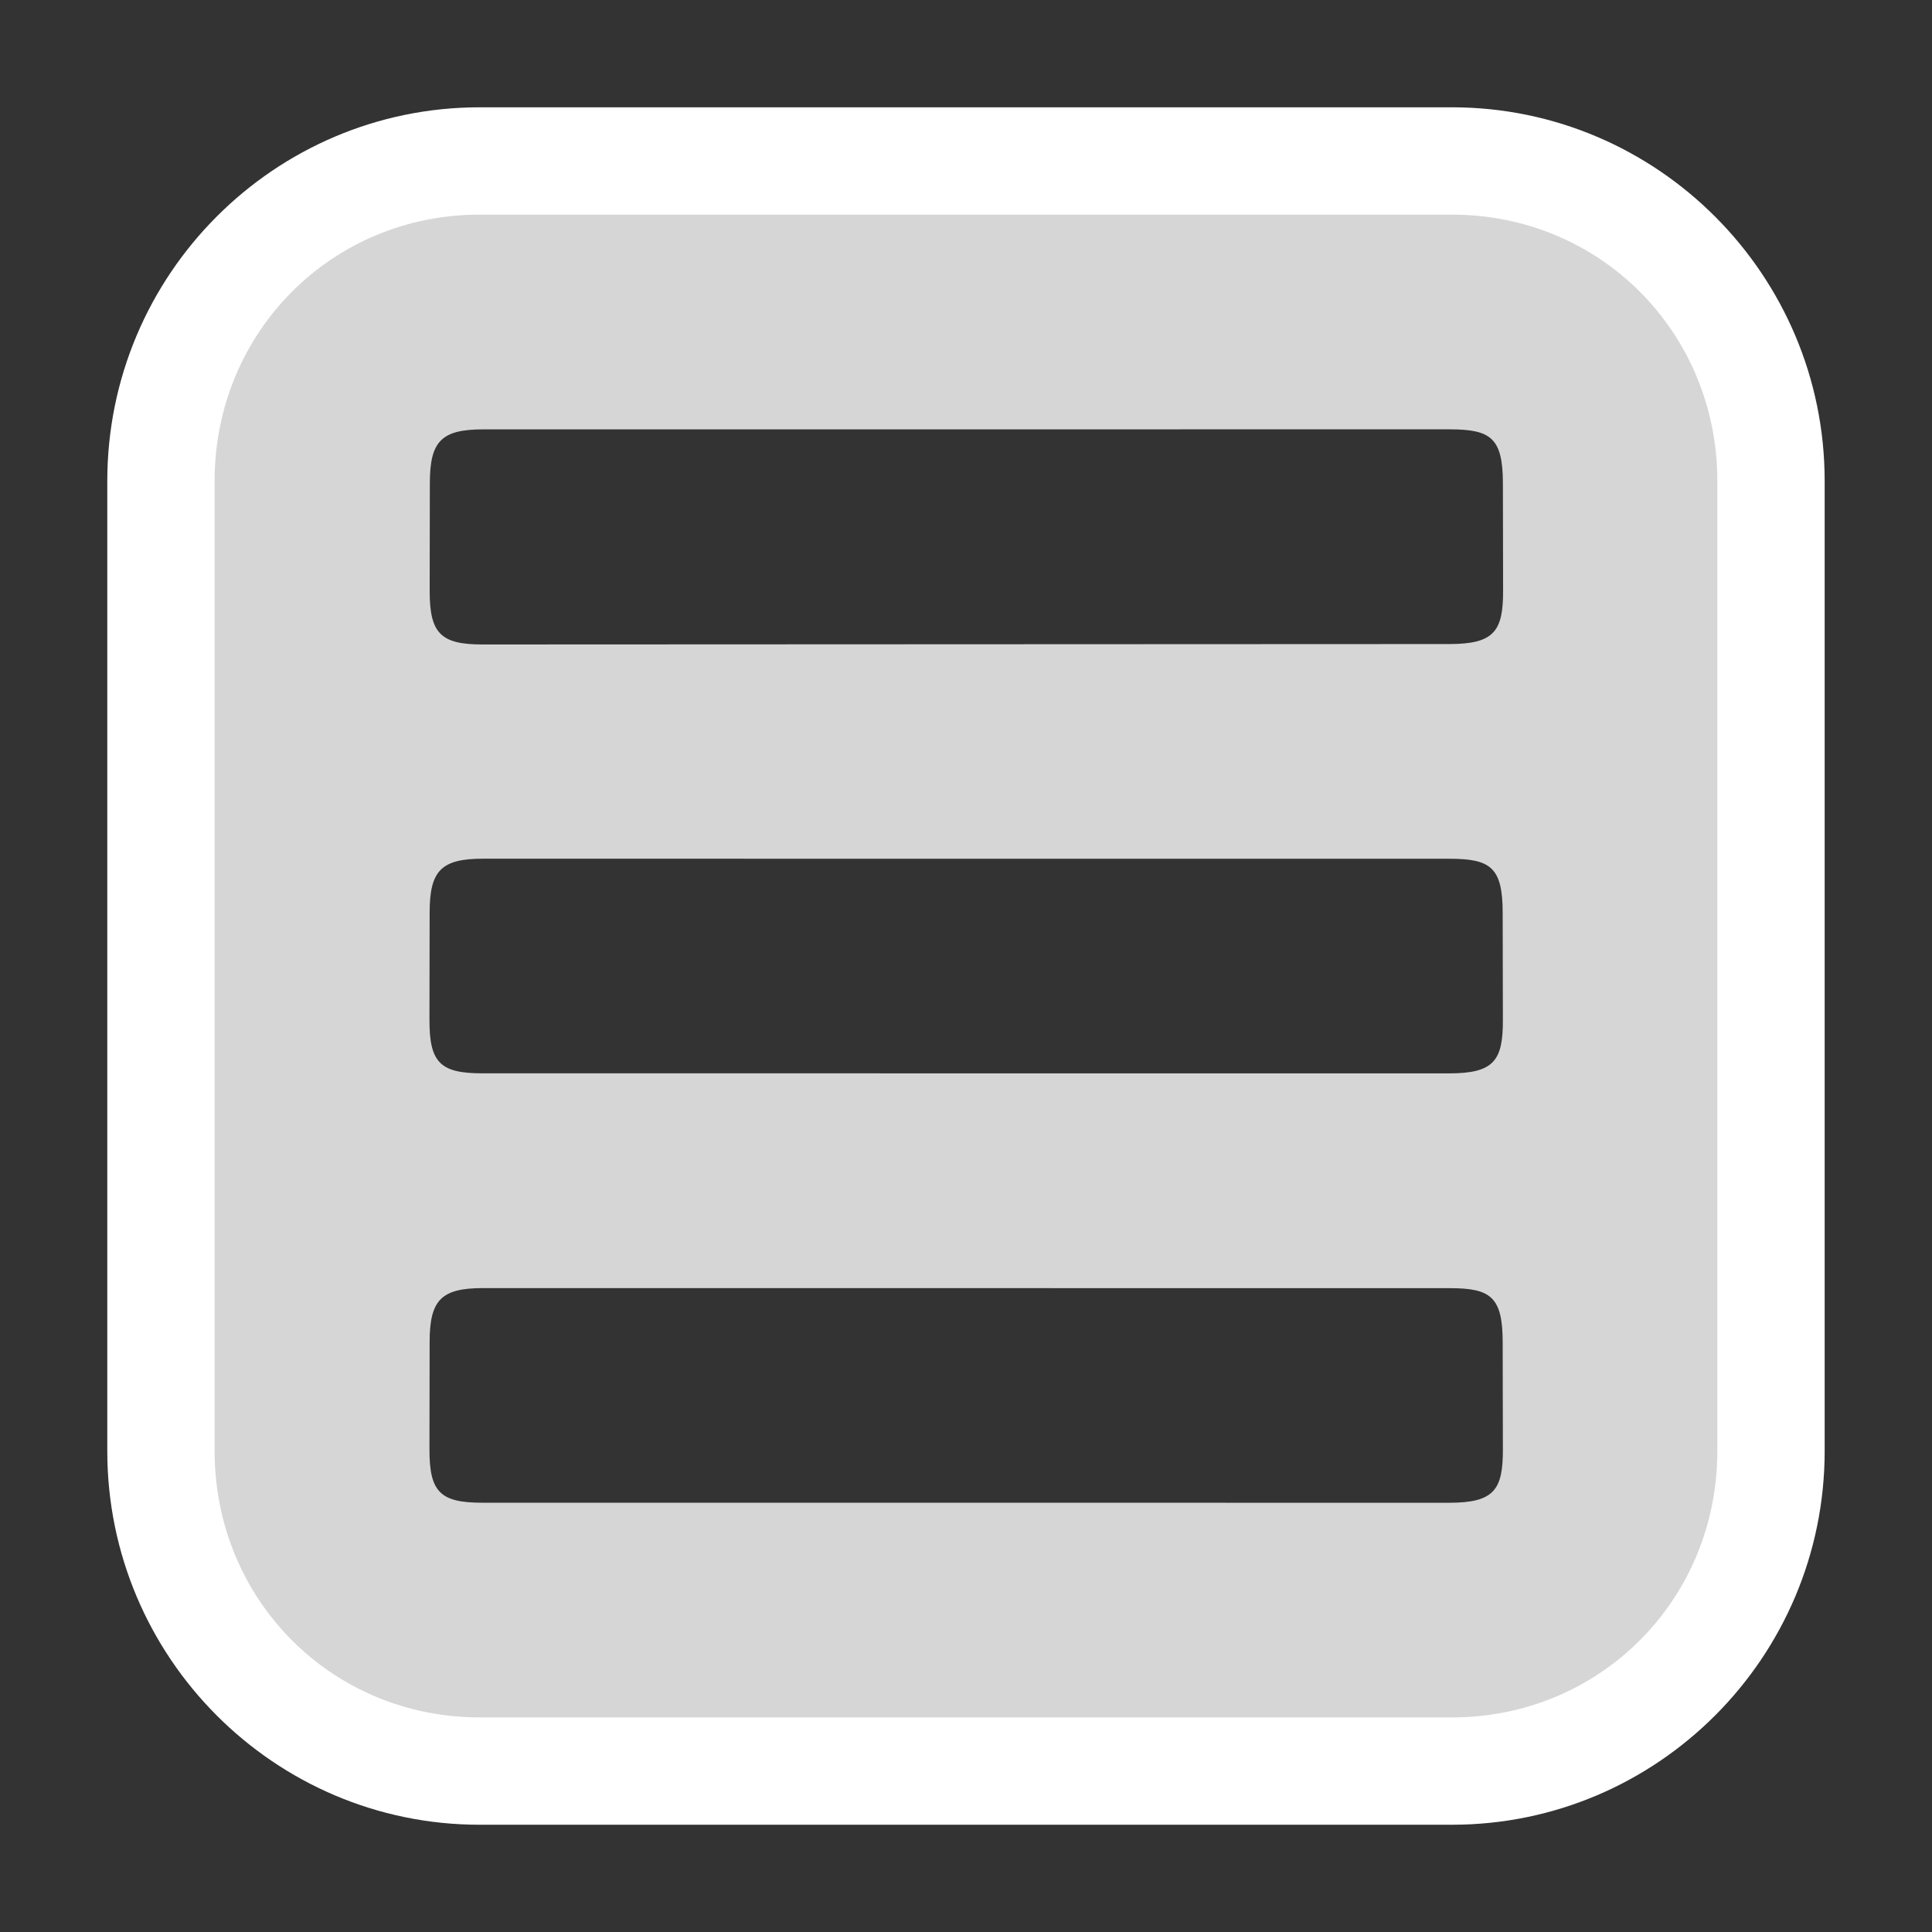 <?xml version="1.0" encoding="UTF-8" standalone="no"?>
<svg
   height="1800"
   viewBox="0 0 1800 1800"
   width="1800"
   version="1.1"
   id="svg1"
   sodipodi:docname="key_menu_filled.svg"
   inkscape:version="1.3.2 (091e20e, 2023-11-25, custom)"
   xmlns:inkscape="http://www.inkscape.org/namespaces/inkscape"
   xmlns:sodipodi="http://sodipodi.sourceforge.net/DTD/sodipodi-0.dtd"
   xmlns="http://www.w3.org/2000/svg"
   xmlns:svg="http://www.w3.org/2000/svg">
  <rect x="0" y="0" width="1800" height="1800" fill="#333333" stroke="none"/>
  <defs
     id="defs1" />
  <sodipodi:namedview
     pagecolor="#303030"
     showgrid="true"
     id="namedview1"
     bordercolor="#000000"
     borderopacity="0.25"
     inkscape:showpageshadow="2"
     inkscape:pageopacity="0.0"
     inkscape:pagecheckerboard="0"
     inkscape:deskcolor="#d1d1d1"
     inkscape:zoom="0.3535534"
     inkscape:cx="630.73922"
     inkscape:cy="1121.4713"
     inkscape:window-width="1920"
     inkscape:window-height="1009"
     inkscape:window-x="1912"
     inkscape:window-y="-8"
     inkscape:window-maximized="1"
     inkscape:current-layer="svg1">
    <inkscape:grid
       id="grid5"
       units="px"
       spacingx="100"
       spacingy="100"
       color="#4772b3"
       opacity="0.2"
       visible="true"
       originx="0"
       originy="0" />
  </sodipodi:namedview>
  <g
     fill="#ffffff"
     id="g1">
    <path
       d="m 31.484,450.997 c -1.921,0 -3.483,1.56 -3.483,3.482 v 9.037 c 0,1.921 1.562,3.482 3.483,3.482 h 9.096 c 1.921,0 3.486,-1.56 3.486,-3.482 v -9.037 c 0,-1.921 -1.565,-3.482 -3.486,-3.482 z m 0,1 h 9.096 c 1.385,0 2.482,1.097 2.482,2.482 v 9.037 c 0,1.385 -1.097,2.482 -2.482,2.482 h -9.096 c -1.385,0 -2.479,-1.097 -2.479,-2.482 v -9.037 c 0,-1.385 1.094,-2.482 2.479,-2.482 z"
       transform="matrix(99.598,0,0,100,-2688.885,-44999.729)"
       id="path1"
       sodipodi:nodetypes="ssssssssssssssssss" />
  </g>
  <path
     id="path1-8"
     style="fill:#ffffff;stroke-width:1.001;fill-opacity:0.8"
     d="M 446.564 199.334 C 308.494 199.334 199.348 309.183 199.348 447.811 L 199.348 1352.617 C 199.348 1491.245 308.494 1601.1 446.564 1601.1 L 1353.615 1601.1 C 1491.686 1601.1 1601.117 1491.245 1601.117 1352.617 L 1601.117 447.811 C 1601.117 309.183 1491.686 199.334 1353.615 199.334 L 446.564 199.334 z M 1350.41 400 C 1388.855 399.999 1400.133 407.851 1400.213 450.207 L 1400.402 550.229 C 1400.473 587.846 1392.323 600.027 1350.4 600.045 L 449.553 600.436 C 410.624 600.452 400.248 590.149 400.312 550.348 L 400.475 450.006 C 400.538 411.105 411.202 400.057 450.143 400.029 L 1350.41 400 z M 449.943 800.023 L 1350.213 800.082 C 1388.658 800.085 1399.933 807.933 1400.014 850.289 L 1400.203 950.311 C 1400.274 987.928 1392.123 1000.021 1350.201 1000.039 L 449.355 999.988 C 410.427 1000.005 400.051 990.231 400.115 950.43 L 400.277 850.088 C 400.34 811.187 411.002 800.051 449.943 800.023 z M 449.943 1200.086 L 1350.213 1200.145 C 1388.658 1200.117 1399.935 1207.995 1400.016 1250.352 L 1400.205 1350.375 C 1400.276 1387.992 1392.123 1400.082 1350.201 1400.1 L 449.355 1400.051 C 410.427 1400.068 400.051 1390.296 400.115 1350.494 L 400.277 1250.152 C 400.34 1211.252 411.002 1200.114 449.943 1200.086 z " />
</svg>

